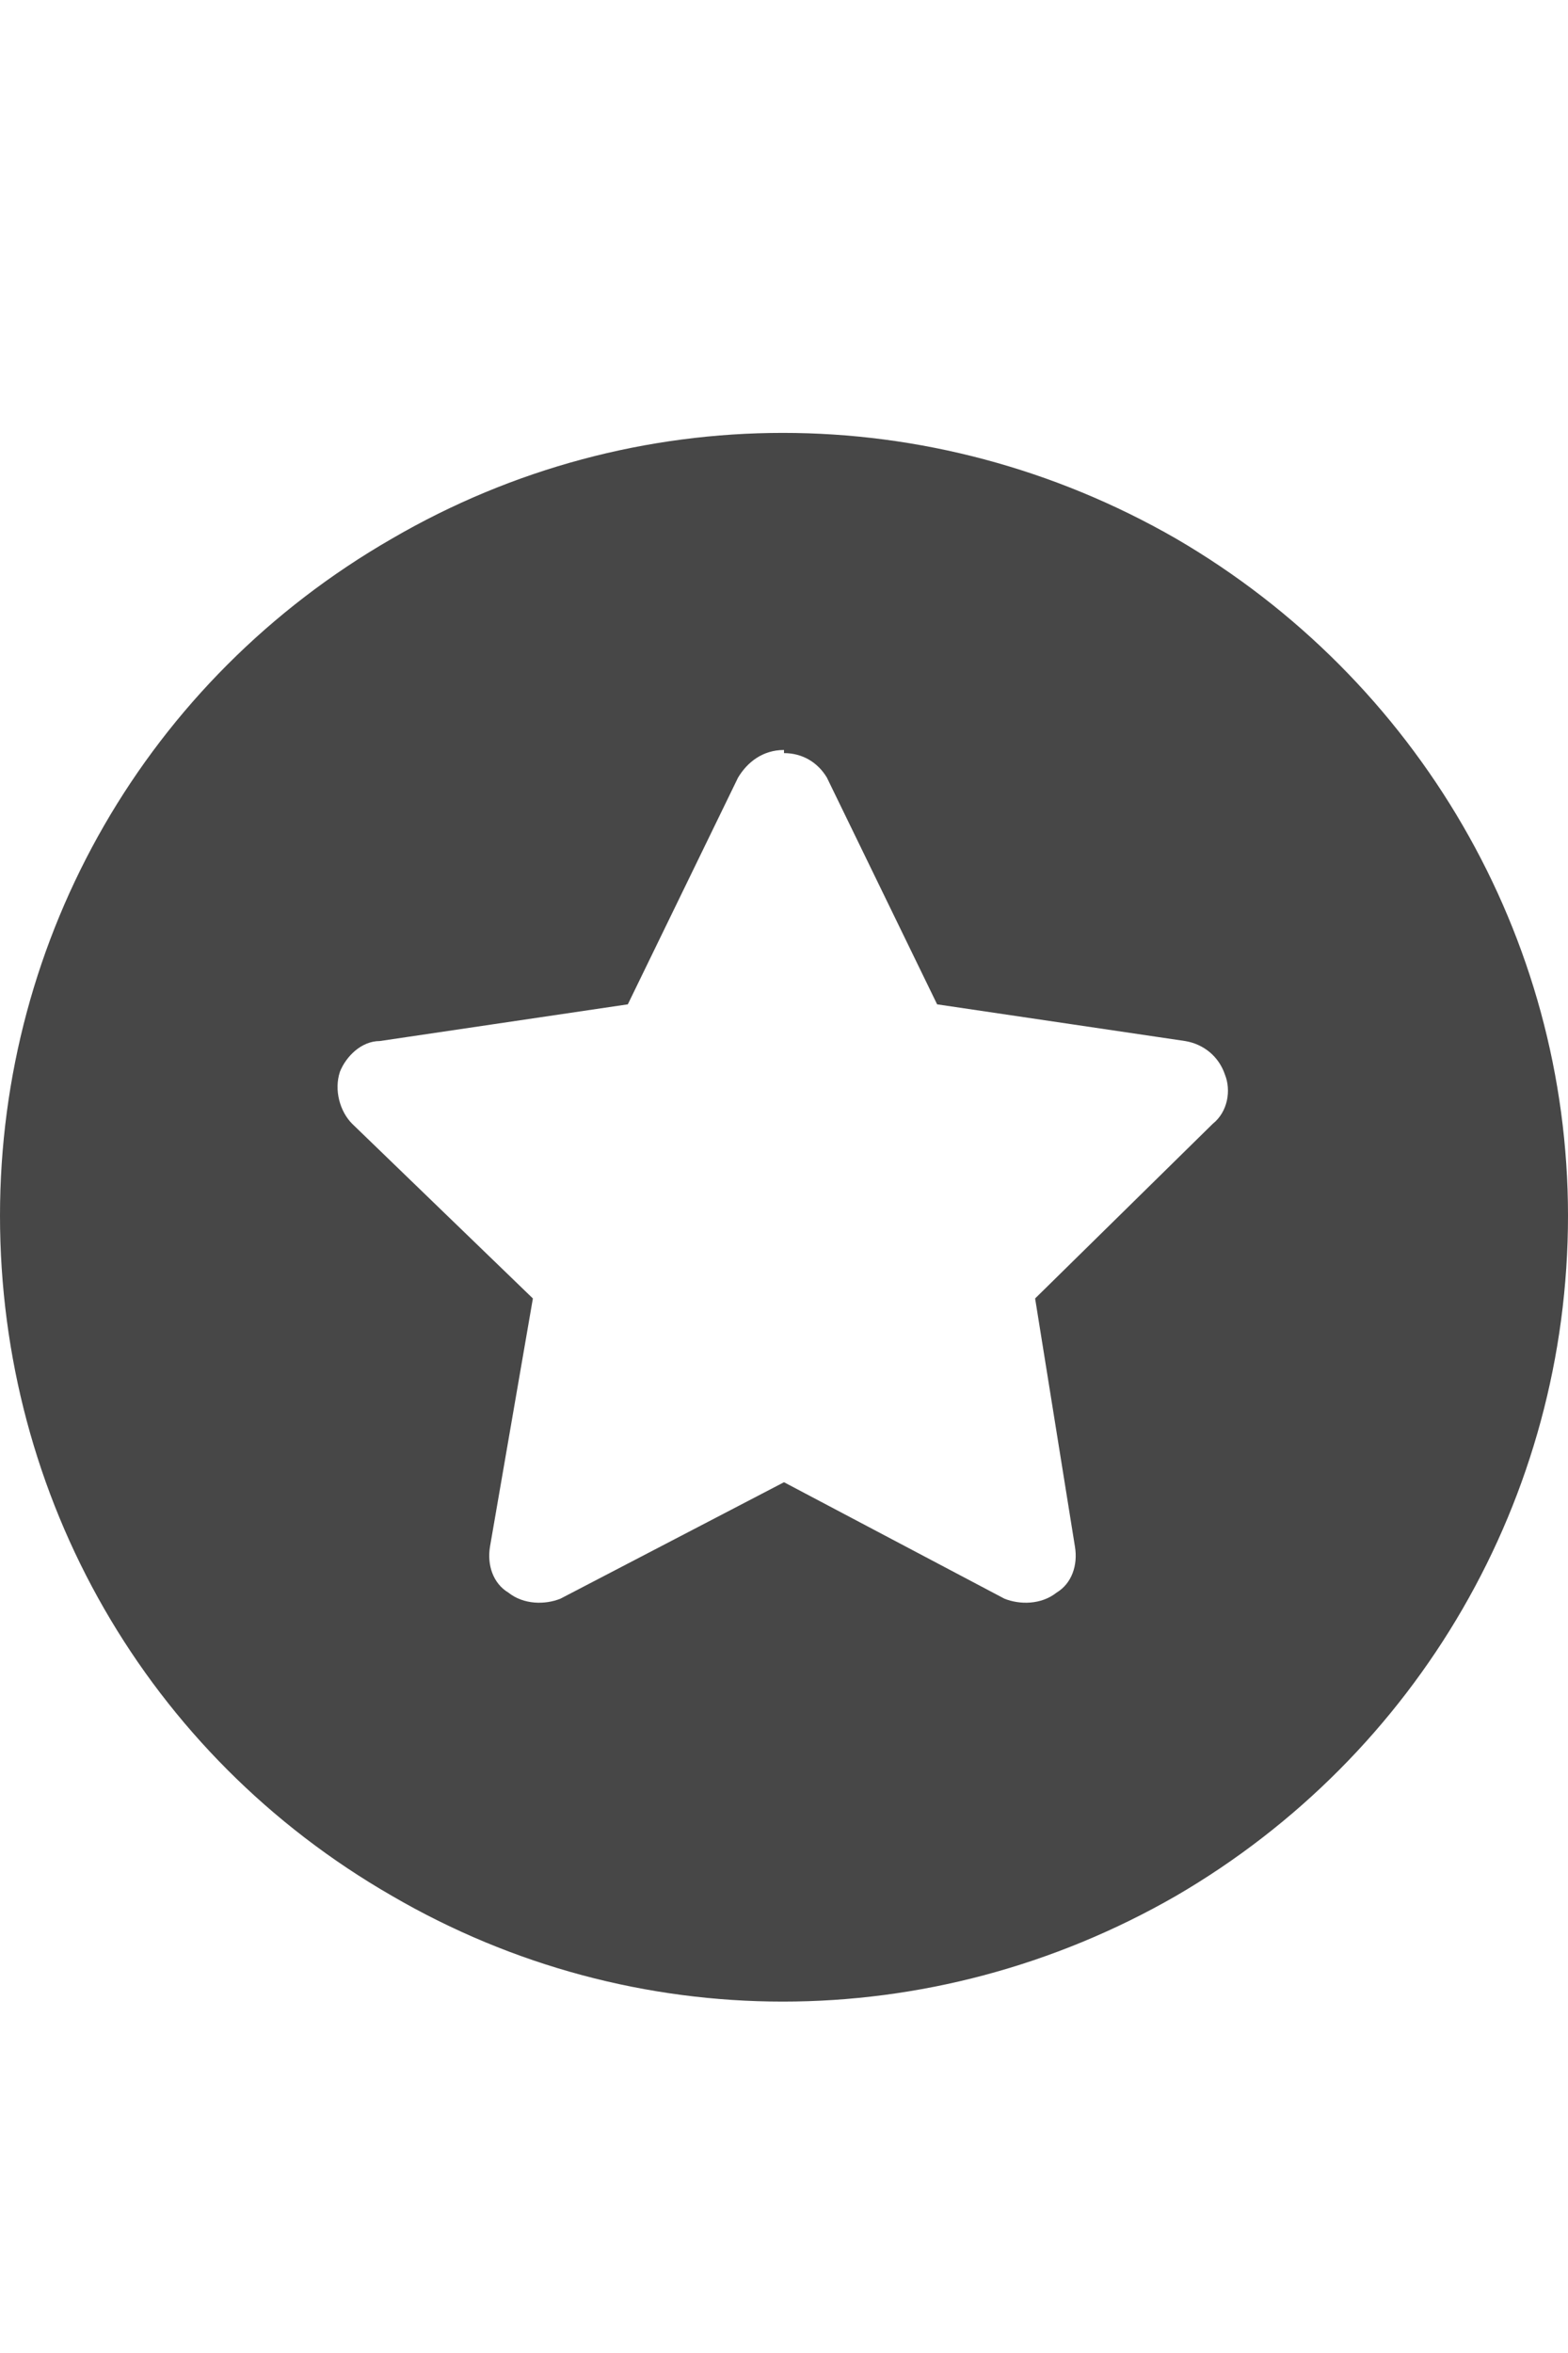 <svg width="20" height="30" viewBox="0 0 20 30" fill="none" xmlns="http://www.w3.org/2000/svg">
<g id="label-paired / lg / circle-star-lg / fill" clip-path="url(#clip0_2556_17642)">
<path id="icon" d="M0 15.5C0 11.945 1.875 8.664 5 6.867C8.086 5.07 11.875 5.07 15 6.867C18.086 8.664 20 11.945 20 15.5C20 19.094 18.086 22.375 15 24.172C11.875 25.969 8.086 25.969 5 24.172C1.875 22.375 0 19.094 0 15.5ZM10 9.562C9.727 9.562 9.531 9.719 9.414 9.914L8.008 12.805L4.844 13.273C4.609 13.273 4.414 13.469 4.336 13.664C4.258 13.898 4.336 14.172 4.492 14.328L6.797 16.555L6.25 19.719C6.211 19.953 6.289 20.188 6.484 20.305C6.68 20.461 6.953 20.461 7.148 20.383L10 18.898L12.812 20.383C13.008 20.461 13.281 20.461 13.477 20.305C13.672 20.188 13.75 19.953 13.711 19.719L13.203 16.555L15.469 14.328C15.664 14.172 15.703 13.898 15.625 13.703C15.547 13.469 15.352 13.312 15.117 13.273L11.953 12.805L10.547 9.914C10.43 9.719 10.234 9.602 10 9.602V9.562Z" fill="black" fill-opacity="0.72"/>
</g>
<defs>
<clipPath id="clip0_2556_17642">
<rect width="20" height="30" fill="white"/>
</clipPath>
</defs>
</svg>
